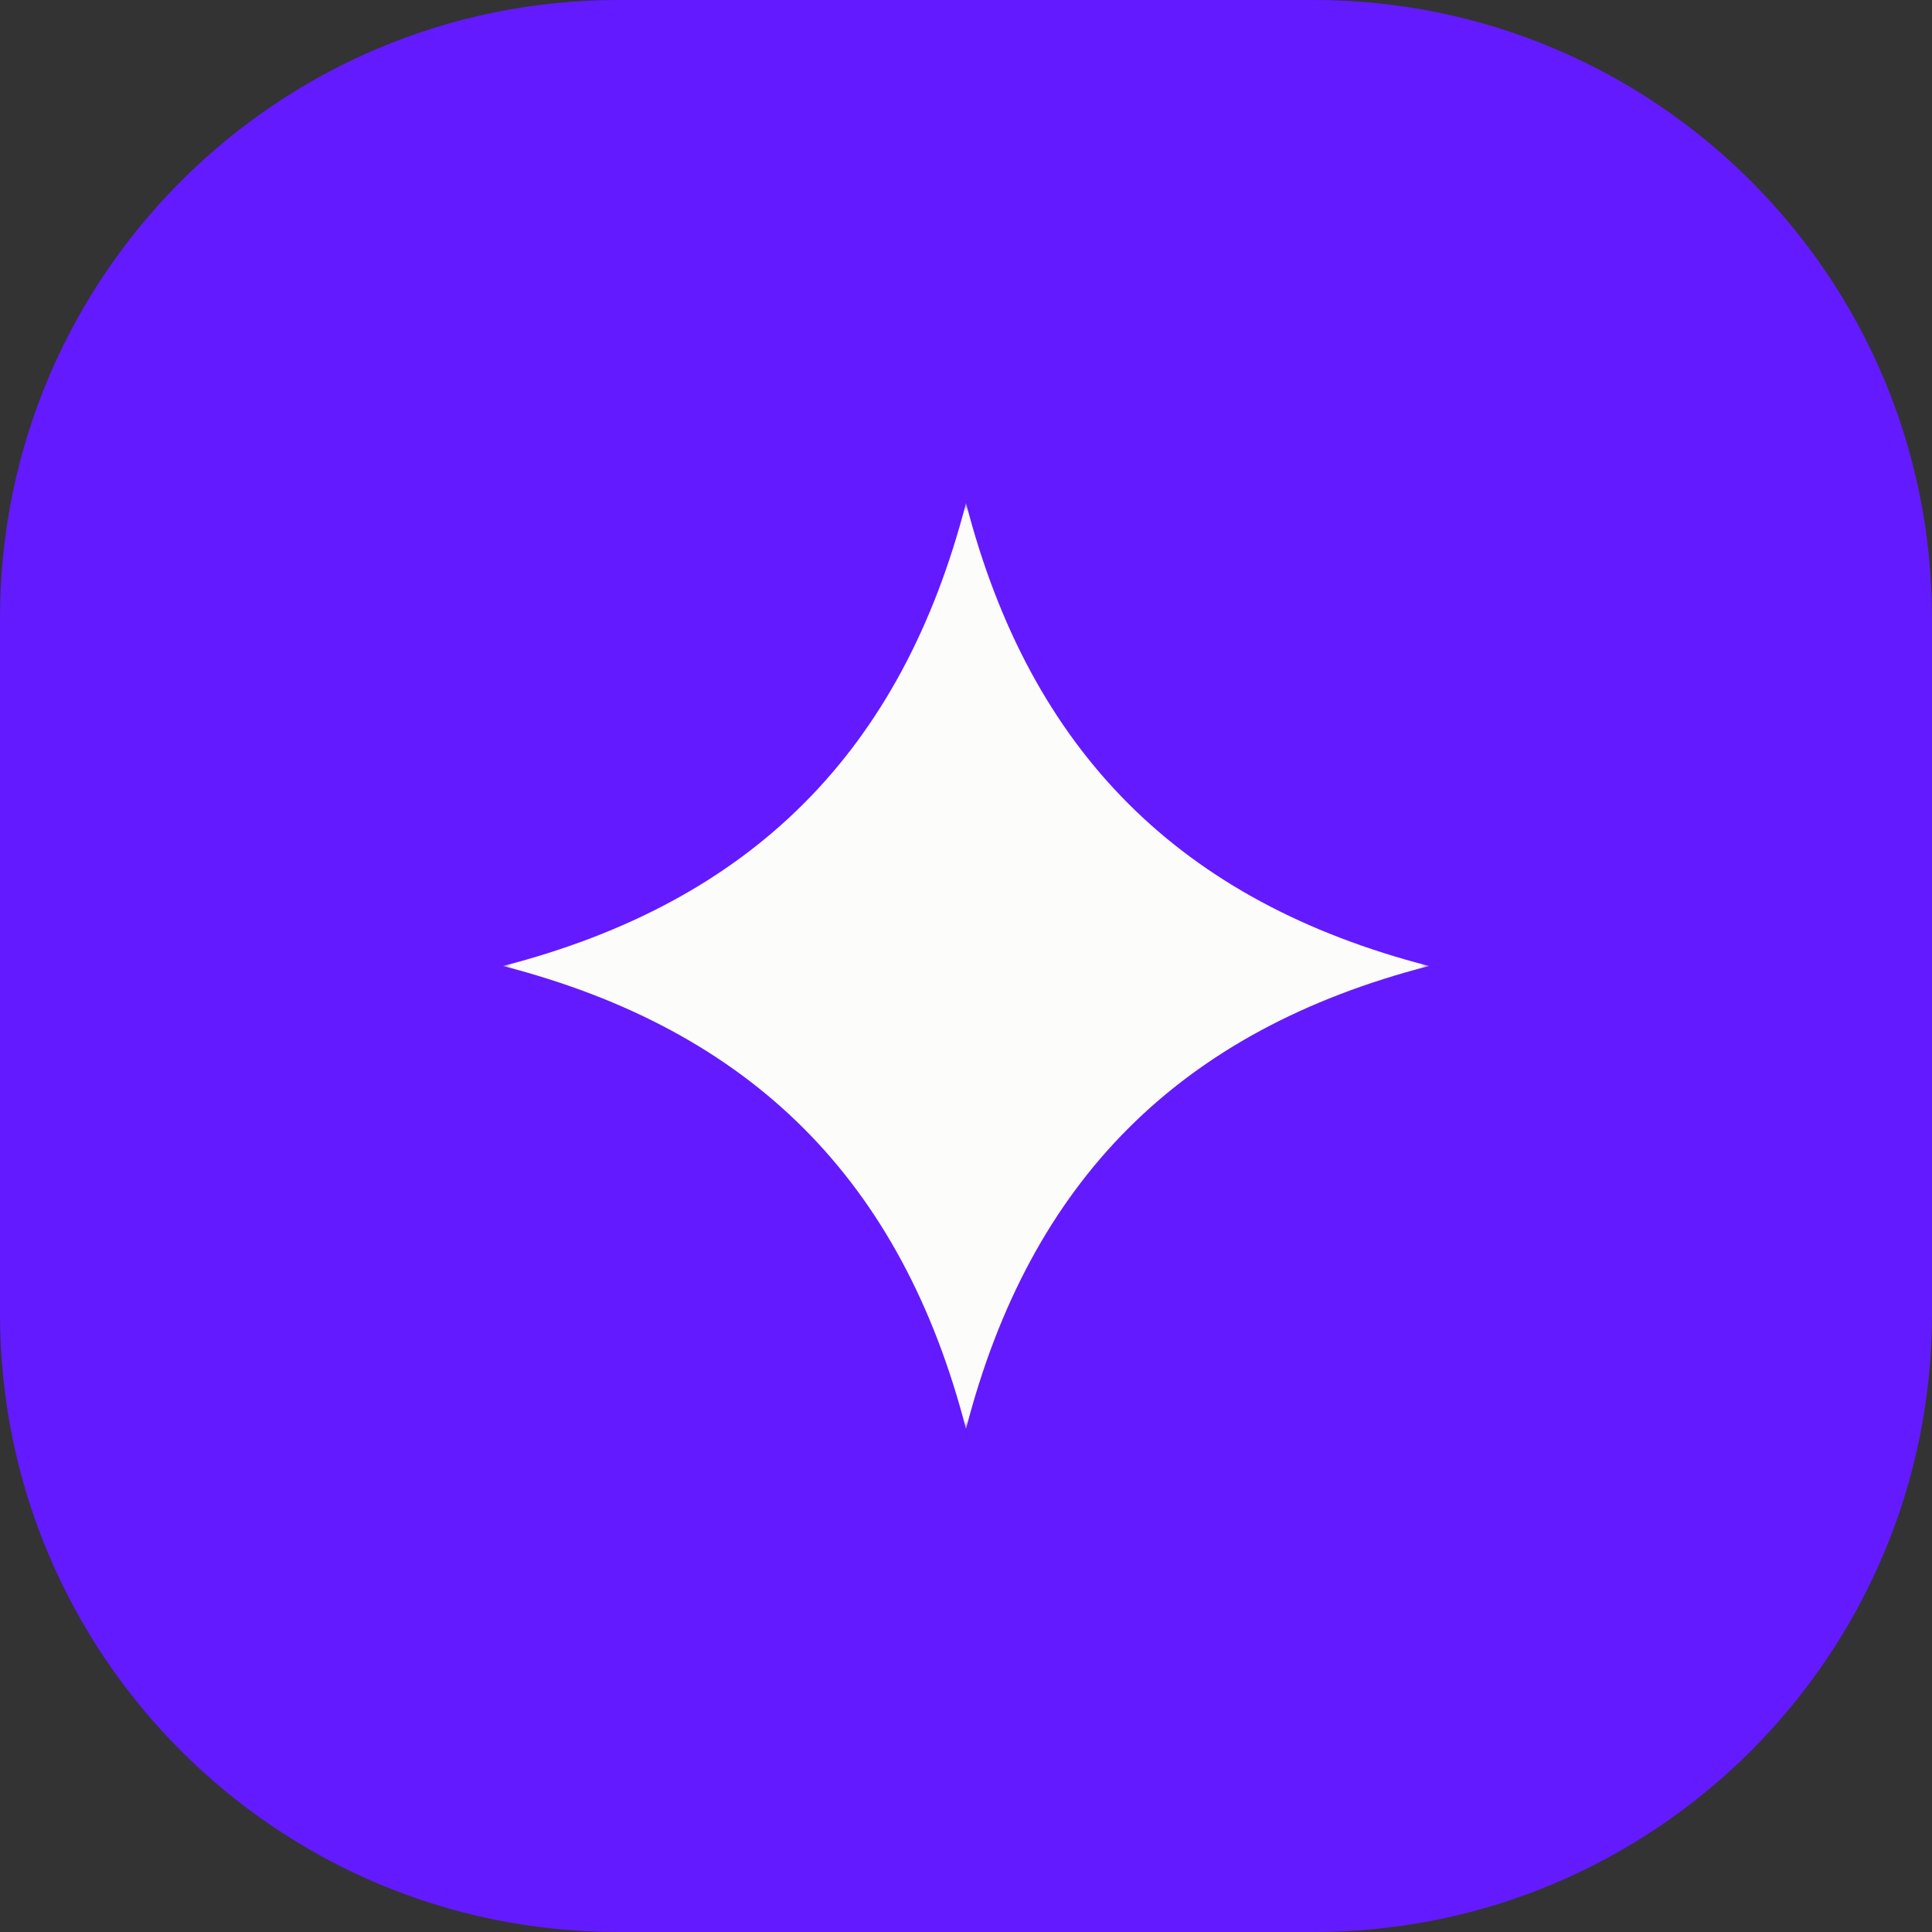 <svg width="100" height="100" viewBox="0 0 100 100" fill="none" xmlns="http://www.w3.org/2000/svg">
<rect x="0" y="0" width="100" height="100" fill="#333333" stroke="none"/>
<g clip-path="url(#clip0_6141_184072)">
<path d="M68 0H32C14.327 0 0 14.327 0 32V68C0 85.673 14.327 100 32 100H68C85.673 100 100 85.673 100 68V32C100 14.327 85.673 0 68 0Z" fill="#631AFF"/>
<mask id="mask0_6141_184072" style="mask-type:luminance" maskUnits="userSpaceOnUse" x="26" y="26" width="48" height="48">
<path d="M26 26H74V74H26V26Z" fill="white"/>
</mask>
<g mask="url(#mask0_6141_184072)">
<path d="M73.962 50C61.096 53.322 53.322 61.098 50 73.962C46.678 61.098 38.902 53.322 26.038 50C38.902 46.678 46.678 38.902 50 26.038C53.322 38.902 61.097 46.678 73.962 50Z" fill="#FCFCFA"/>
</g>
</g>
<defs>
<clipPath id="clip0_6141_184072">
<rect width="100" height="100" fill="white"/>
</clipPath>
</defs>
</svg>
